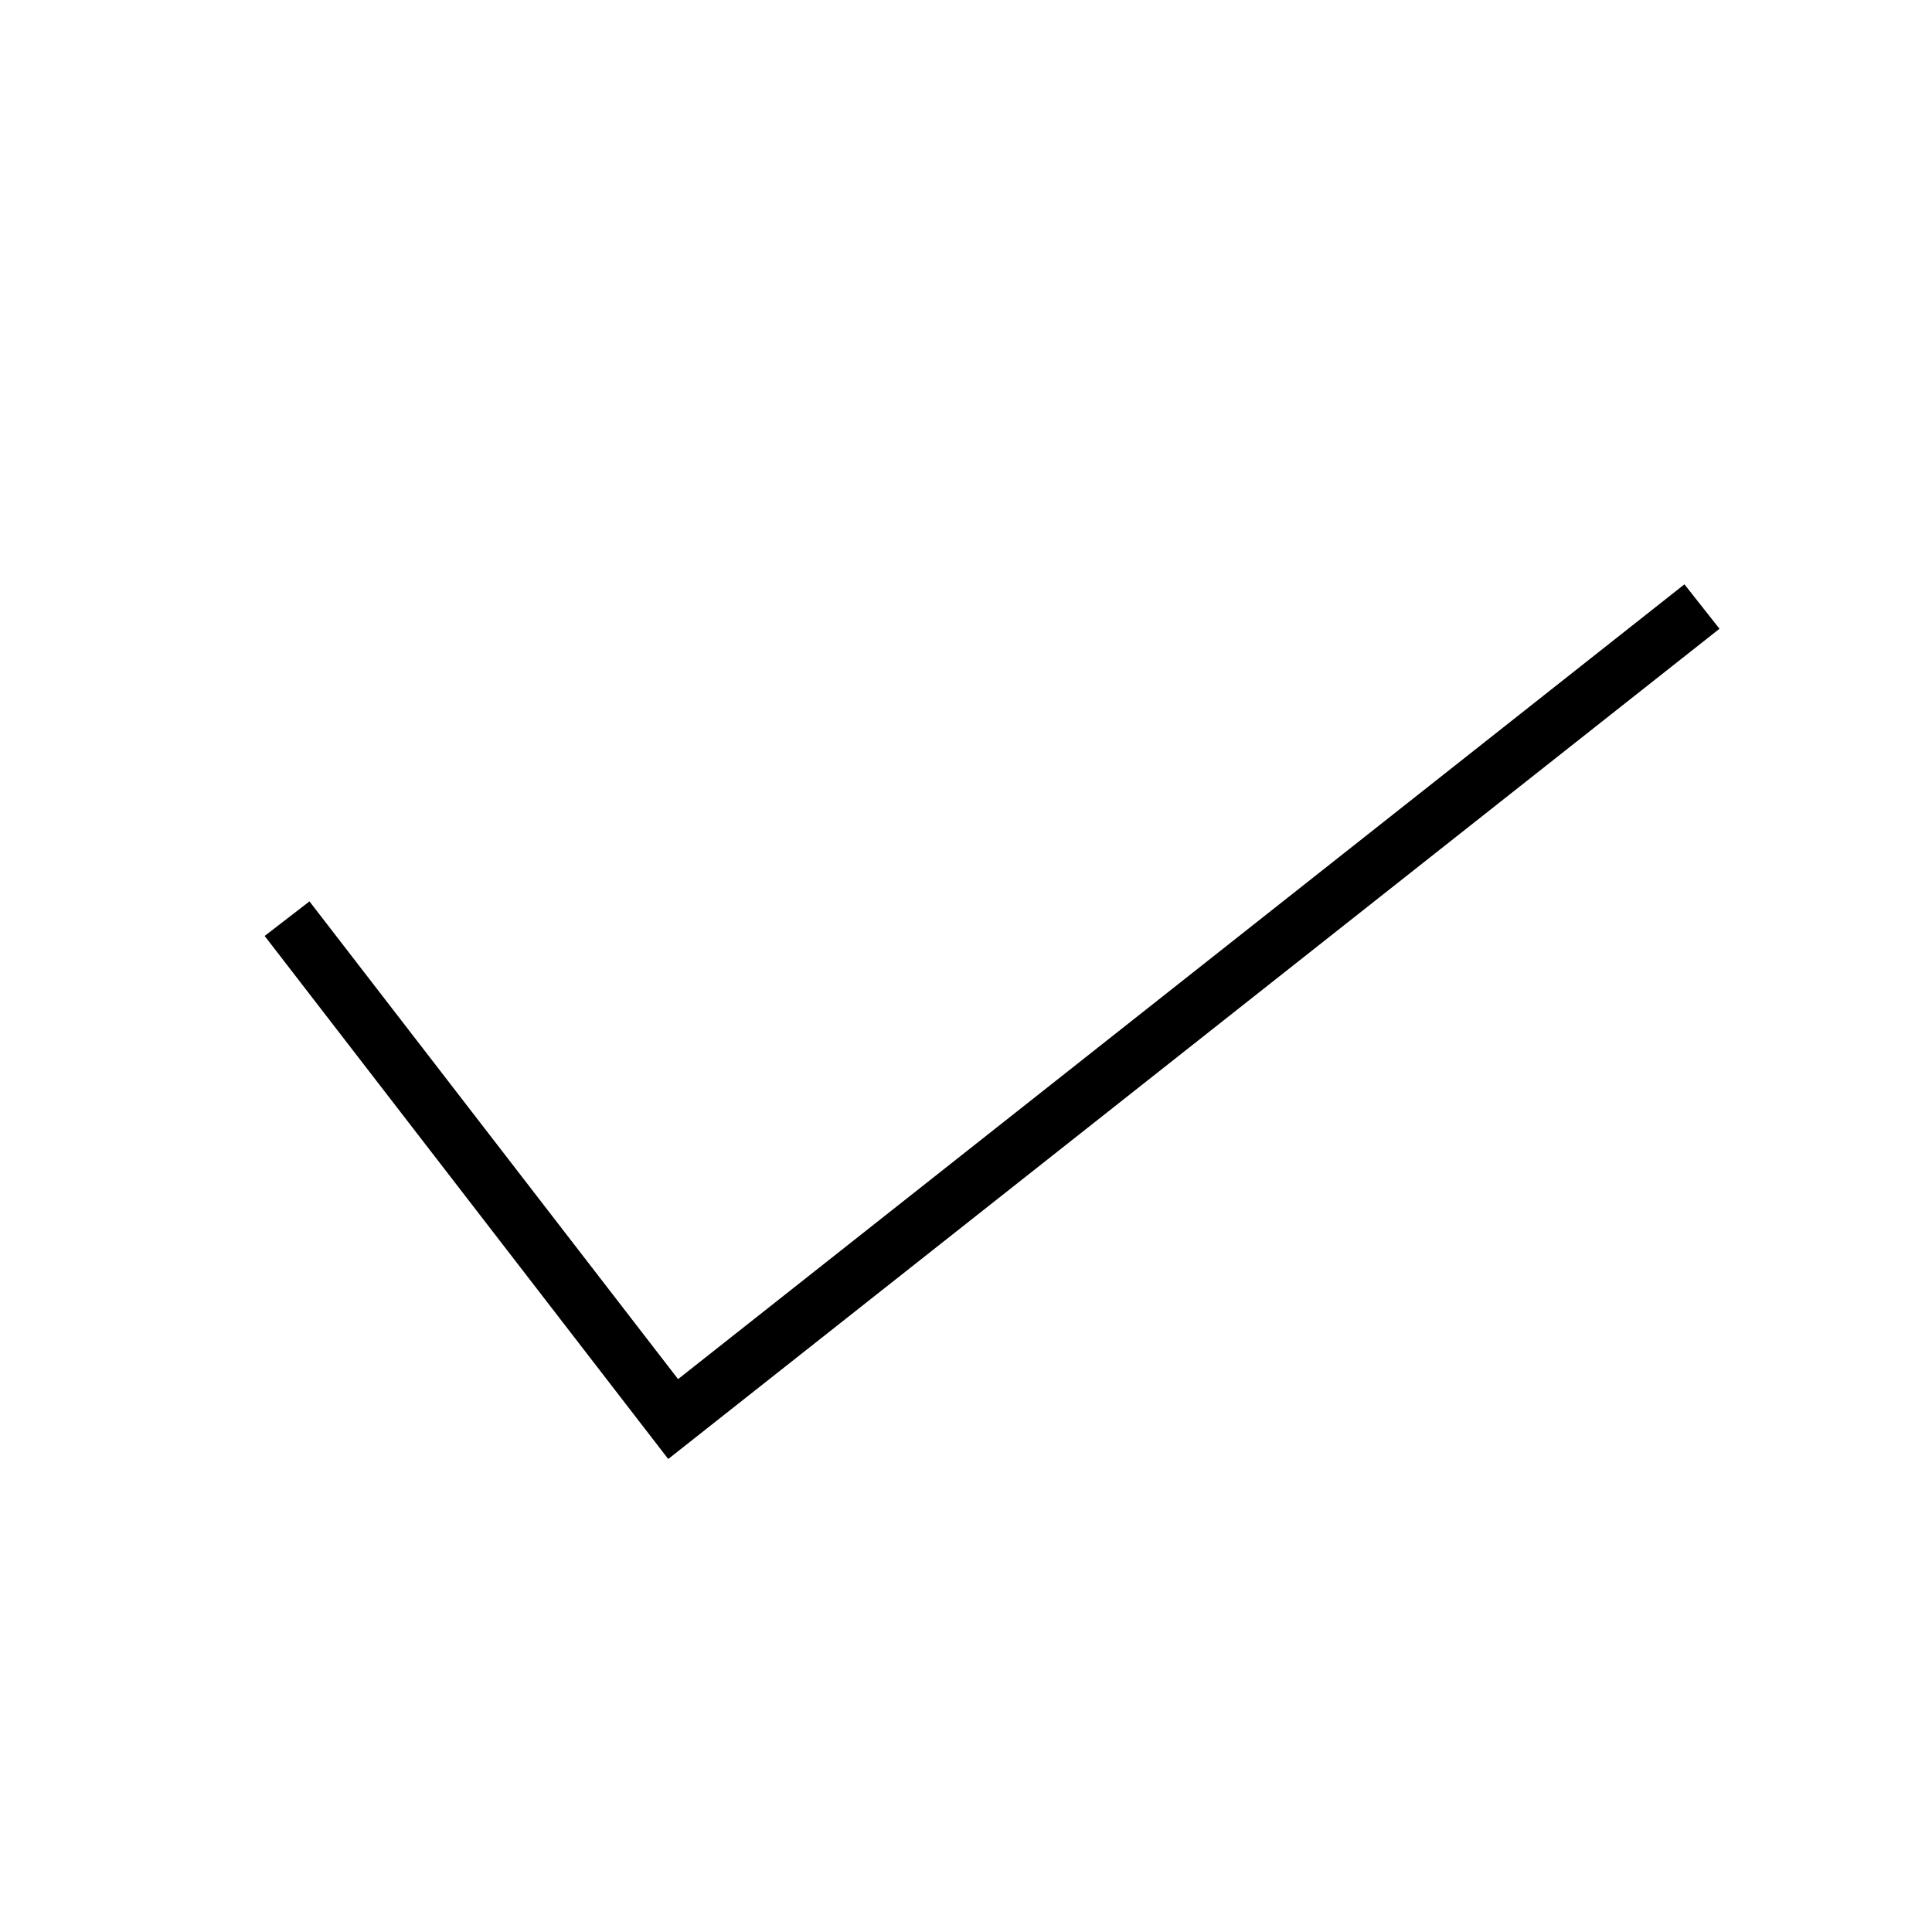 <?xml version="1.0" encoding="UTF-8" standalone="no"?>
<!DOCTYPE svg PUBLIC "-//W3C//DTD SVG 1.1//EN" "http://www.w3.org/Graphics/SVG/1.1/DTD/svg11.dtd">
<svg width="100%" height="100%" viewBox="0 0 512 512" version="1.1" xmlns="http://www.w3.org/2000/svg" xmlns:xlink="http://www.w3.org/1999/xlink" xml:space="preserve" xmlns:serif="http://www.serif.com/" style="fill-rule:evenodd;clip-rule:evenodd;stroke-miterlimit:10;">
    <g transform="matrix(1.485,0,0,1.485,-127.965,-130.319)">
        <path d="M137.4,251.7L206.3,341L389.9,196" style="fill:none;fill-rule:nonzero;stroke:black;stroke-width:10.1px;"/>
    </g>
</svg>
